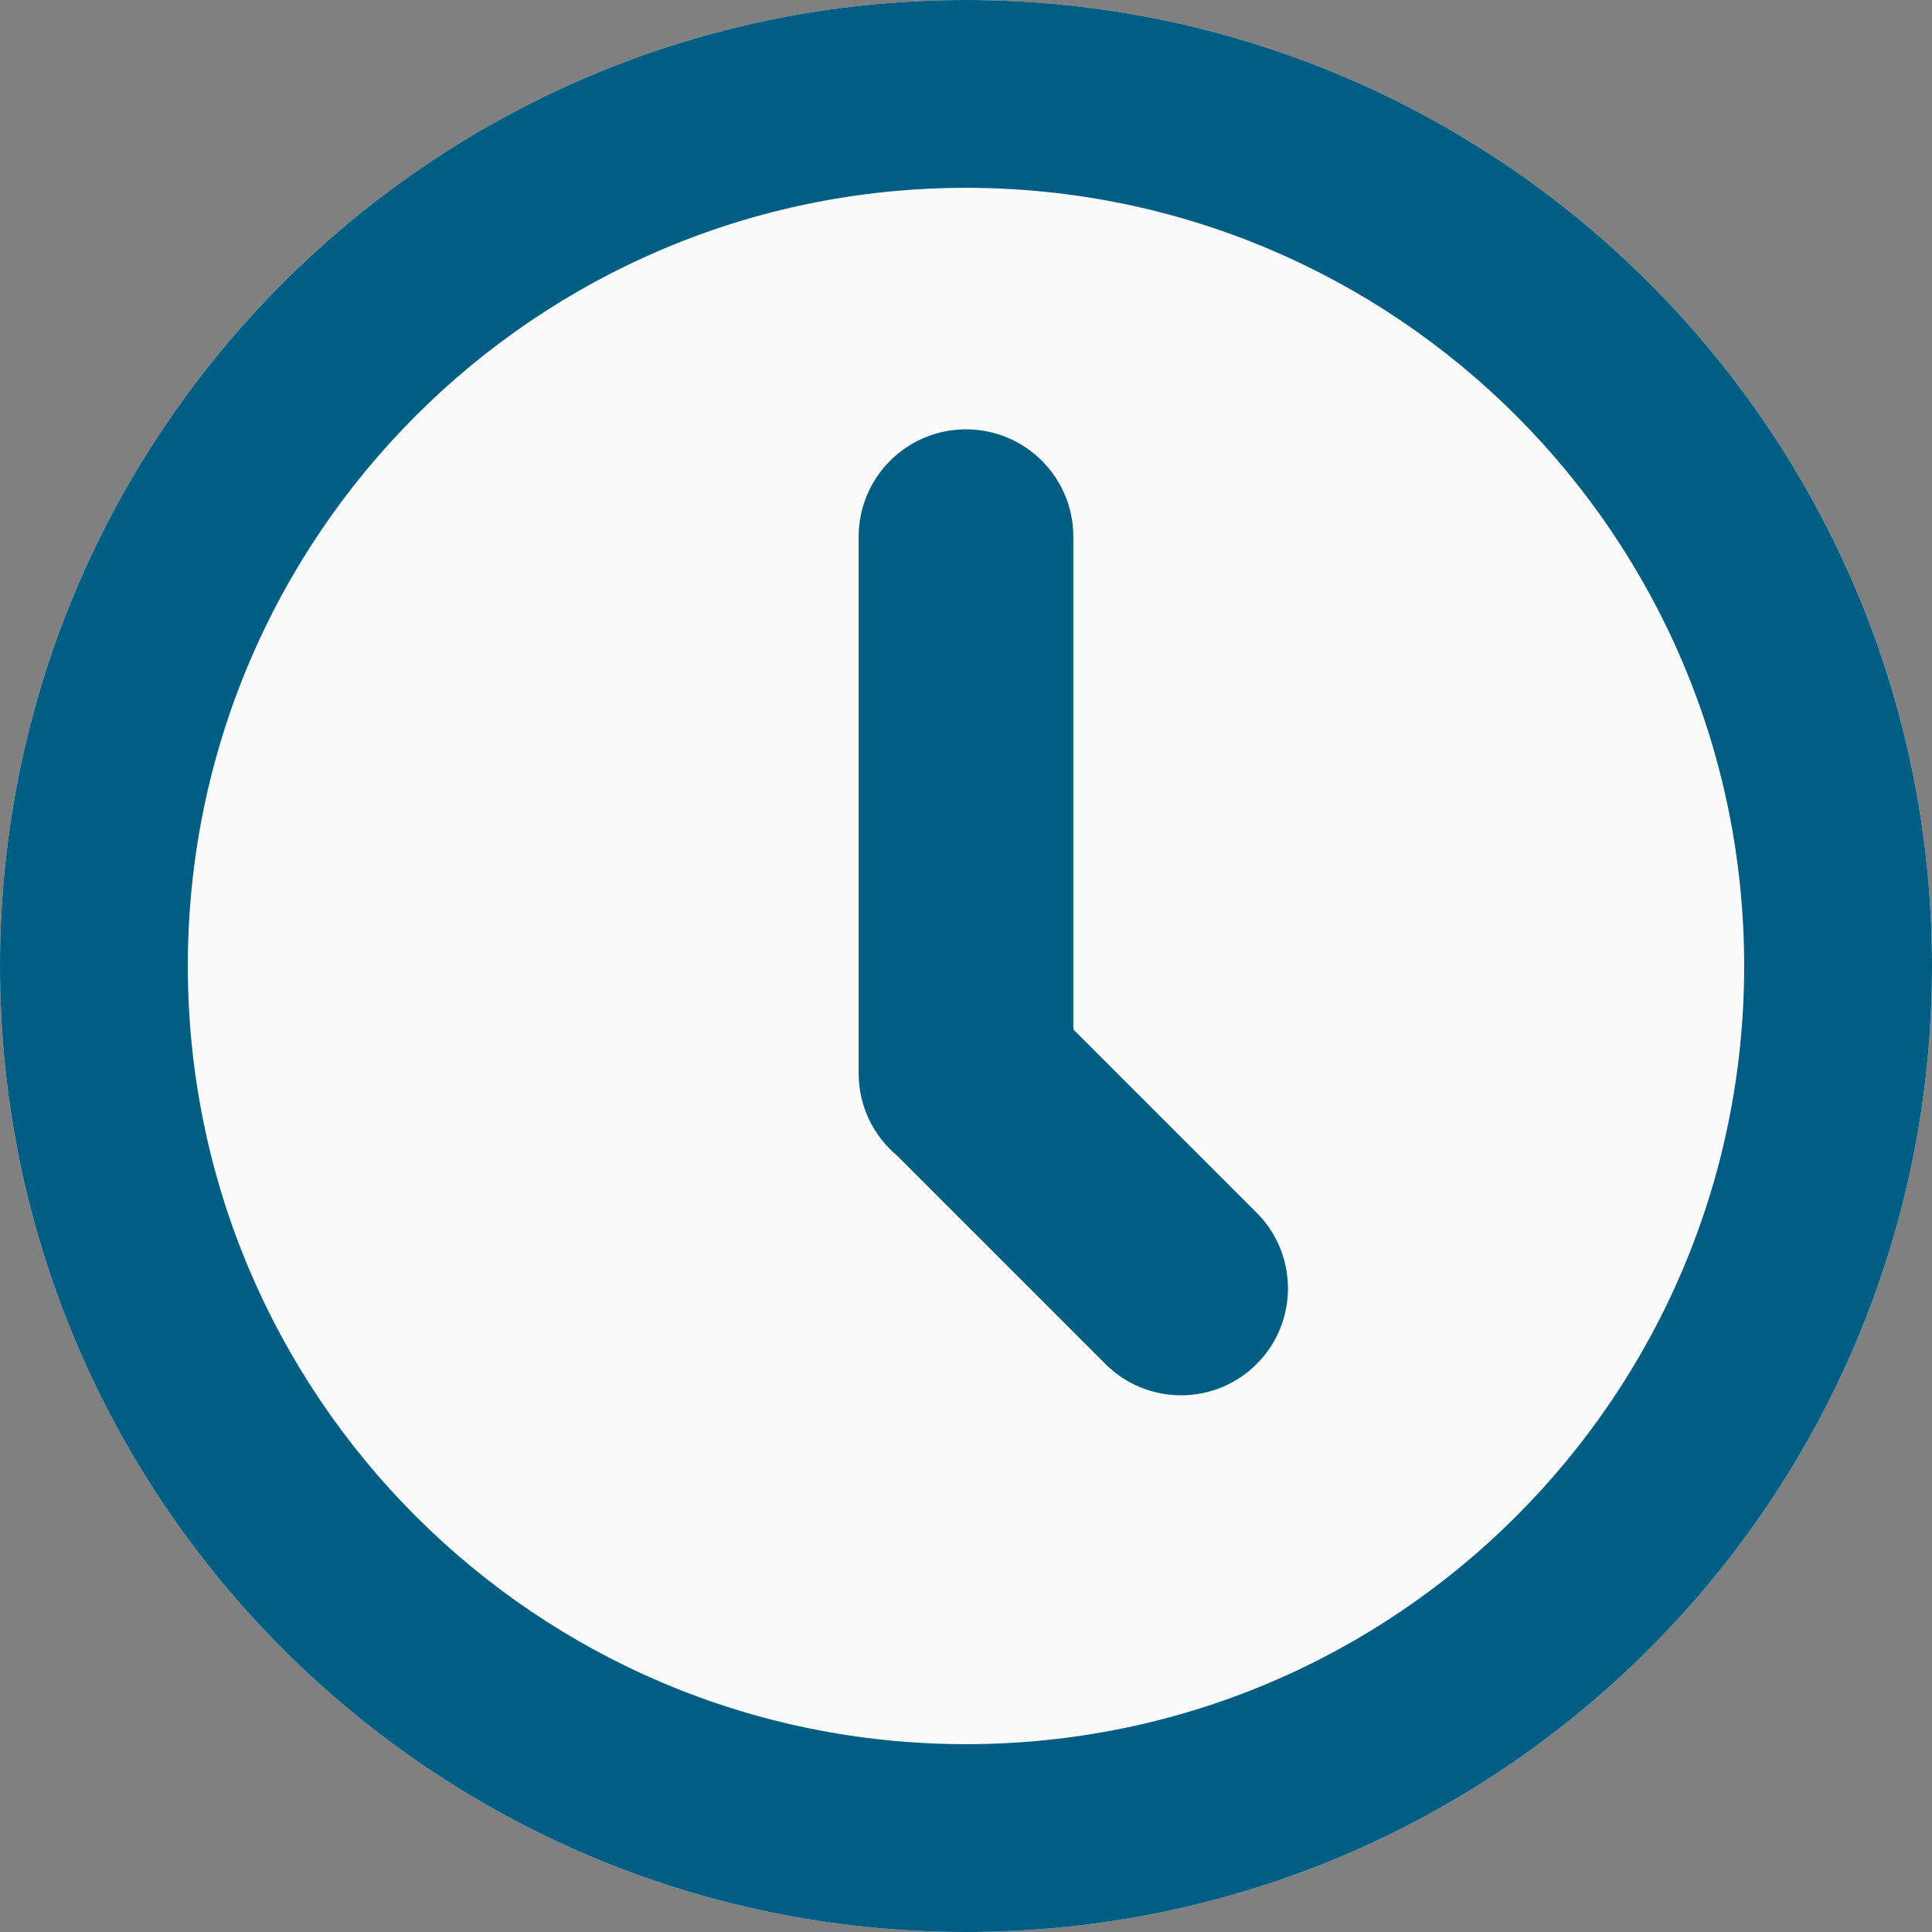 <svg width="18" height="18" viewBox="0 0 18 18" fill="none" xmlns="http://www.w3.org/2000/svg">
<rect x="0" y="0" width="18" height="18" fill="#808080" stroke="none"/>
<path fill-rule="evenodd" clip-rule="evenodd" d="M9 18C13.971 18 18 13.971 18 9C18 4.029 13.971 0 9 0C4.029 0 0 4.029 0 9C0 13.971 4.029 18 9 18Z" fill="#FBFBFB"/>
<path fill-rule="evenodd" clip-rule="evenodd" d="M0 9C0 13.971 4.029 18 9 18C13.971 18 18 13.971 18 9C18 4.029 13.971 0 9 0C4.029 0 0 4.029 0 9ZM16.25 9C16.25 13.004 13.004 16.25 9 16.25C4.996 16.25 1.75 13.004 1.75 9C1.75 4.996 4.996 1.75 9 1.75C13.004 1.75 16.25 4.996 16.25 9Z" fill="#005D83"/>
<path fill-rule="evenodd" clip-rule="evenodd" d="M10 9.591L11.708 11.299C12.097 11.688 12.097 12.319 11.708 12.708C11.319 13.097 10.688 13.097 10.299 12.708L8.357 10.766C8.139 10.583 8 10.308 8 10V5C8 4.448 8.448 4 9 4C9.552 4 10 4.448 10 5V9.591Z" fill="#005D83"/>
</svg>
